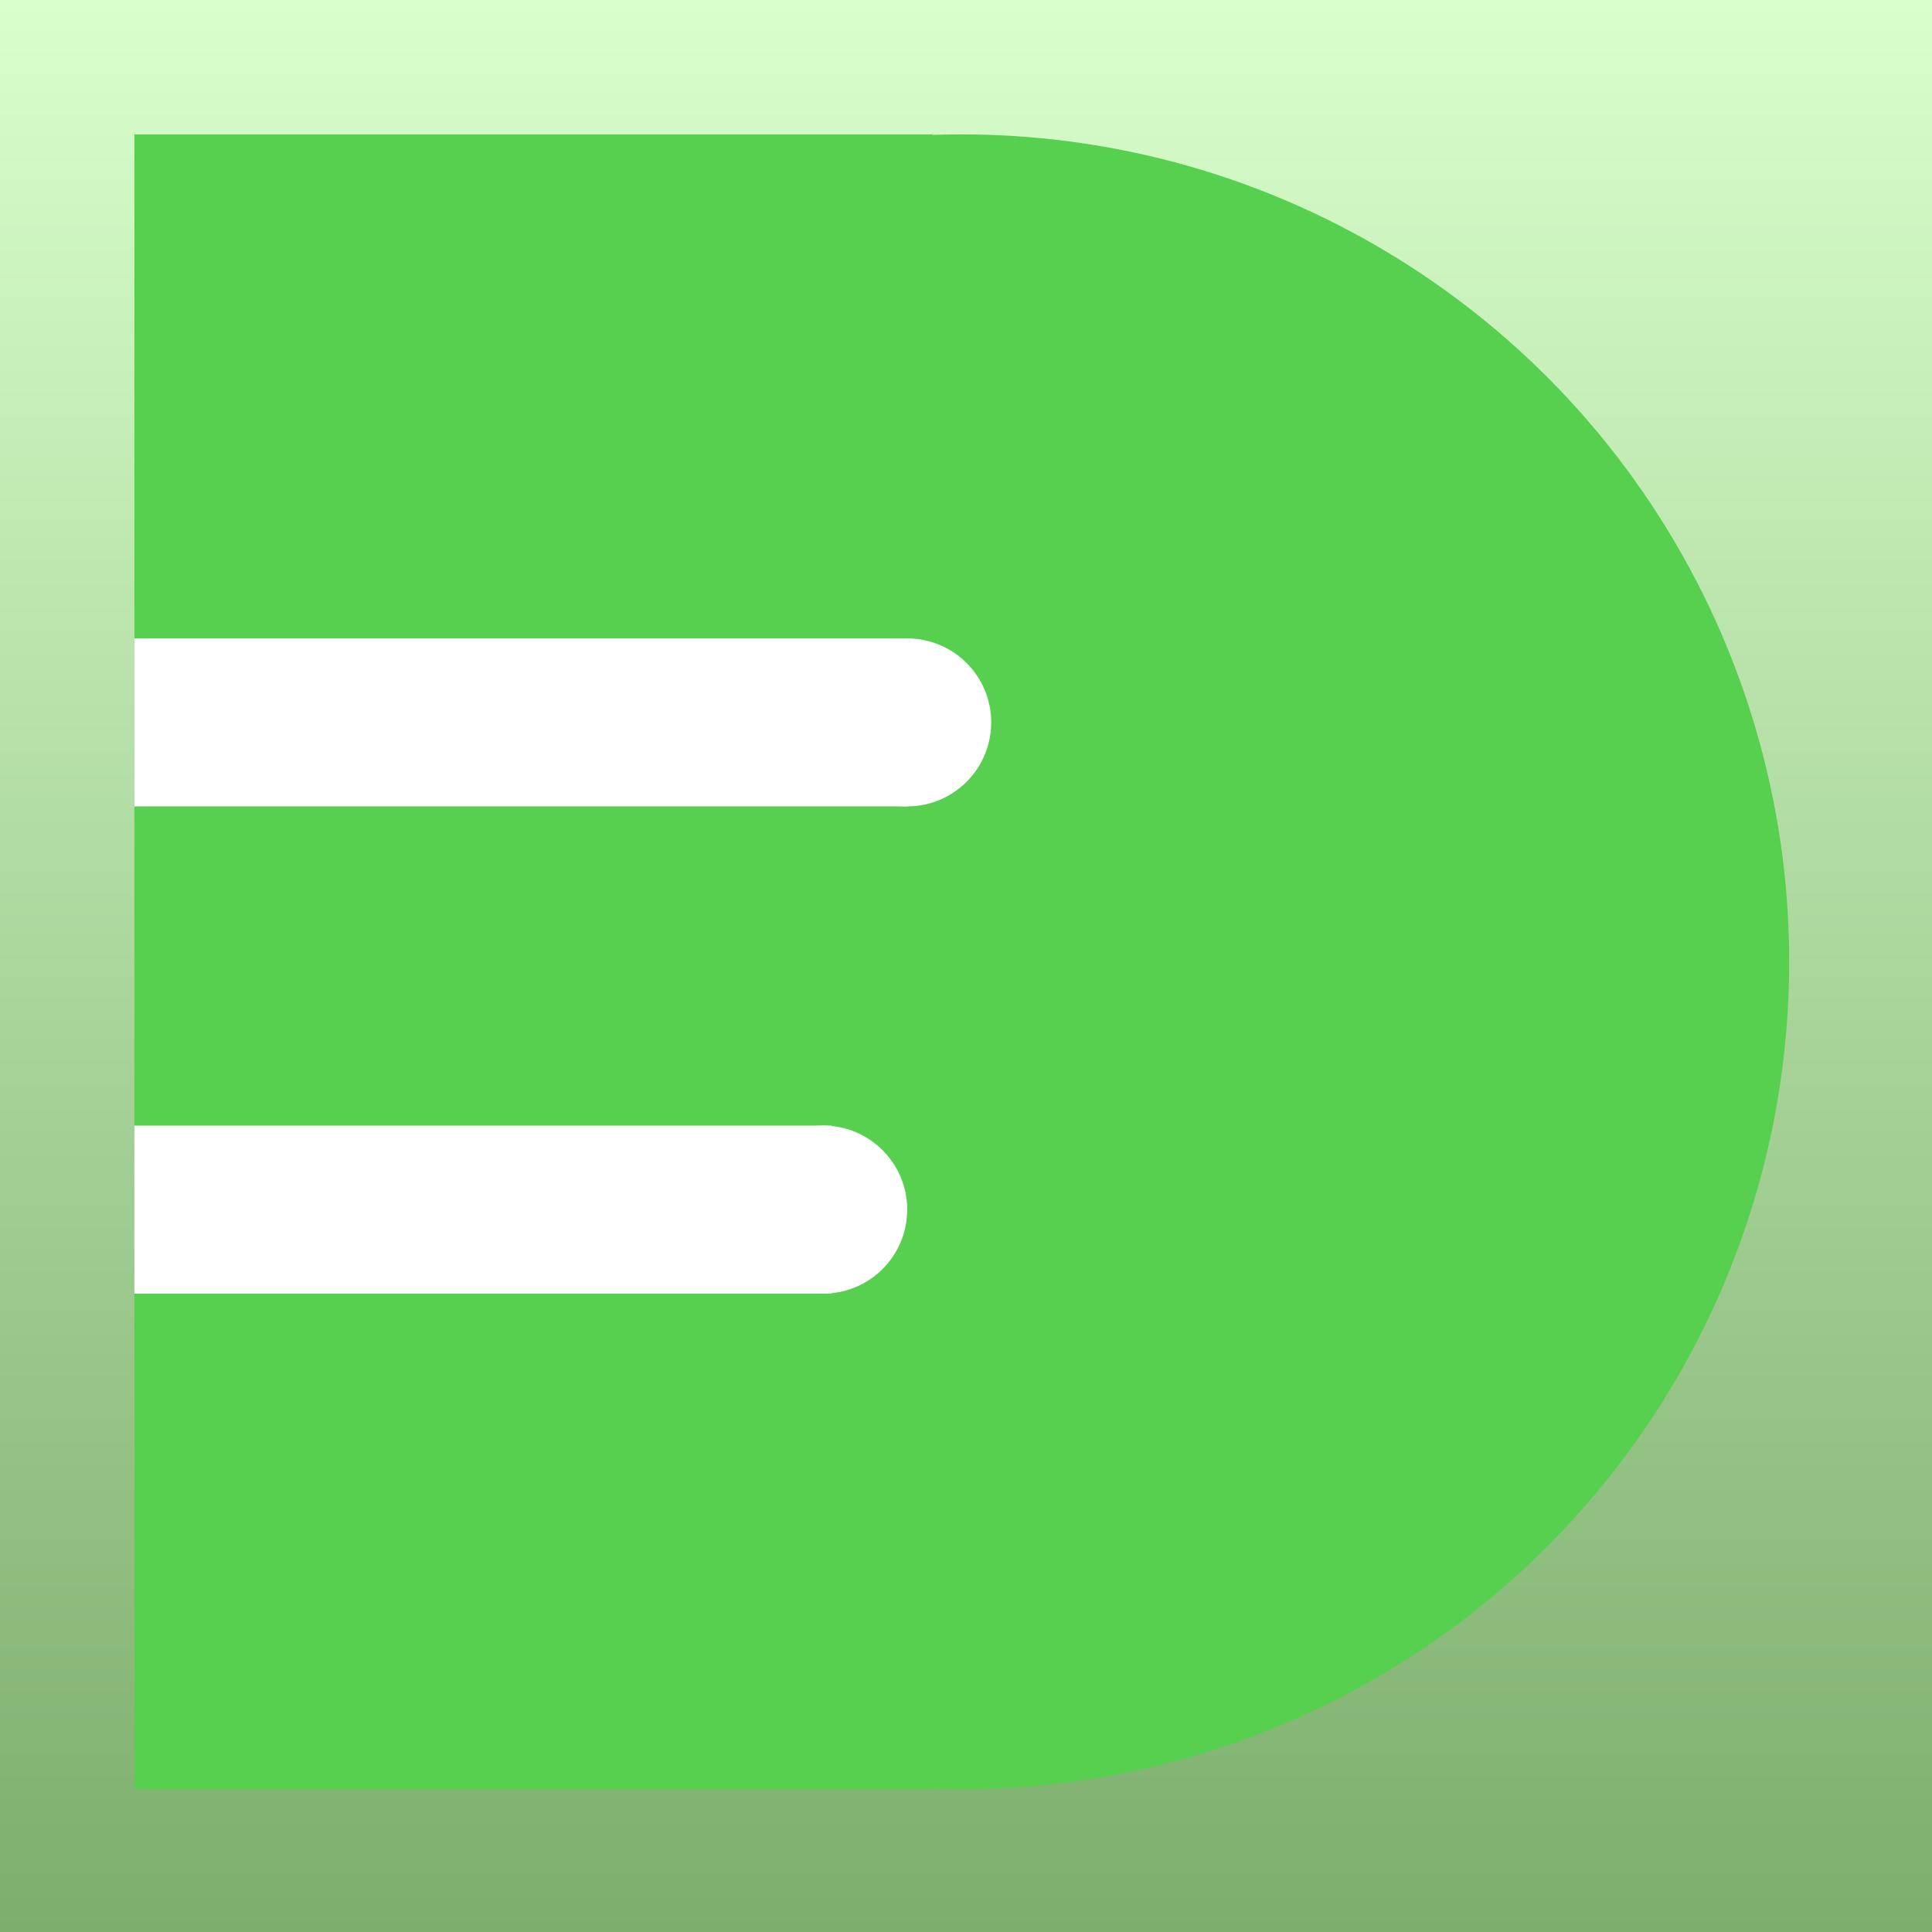 <svg width="230" height="230" viewBox="0 0 230 230" fill="none" xmlns="http://www.w3.org/2000/svg">
<rect x="0" y="0" width="230" height="230" fill="#333333" stroke="none"/>
<g clip-path="url(#clip0_133_1340)">
<rect width="230" height="230" fill="white"/>
<path d="M0 0H230V230H0V0Z" fill="url(#paint0_linear_133_1340)"/>
<rect x="16" y="16" width="95" height="197" fill="#57D04F"/>
<circle cx="114.5" cy="114.5" r="98.5" fill="#57D04F"/>
<rect x="16" y="134" width="83" height="20" fill="white"/>
<rect x="16" y="76" width="92" height="20" fill="white"/>
<circle cx="98" cy="144" r="10" fill="white"/>
<circle cx="108" cy="86" r="10" fill="white"/>
</g>
<defs>
<linearGradient id="paint0_linear_133_1340" x1="115" y1="230" x2="115" y2="0" gradientUnits="userSpaceOnUse">
<stop stop-color="#7DAE6D"/>
<stop offset="1" stop-color="#D9FFCC"/>
</linearGradient>
<clipPath id="clip0_133_1340">
<rect width="230" height="230" fill="white"/>
</clipPath>
</defs>
</svg>
